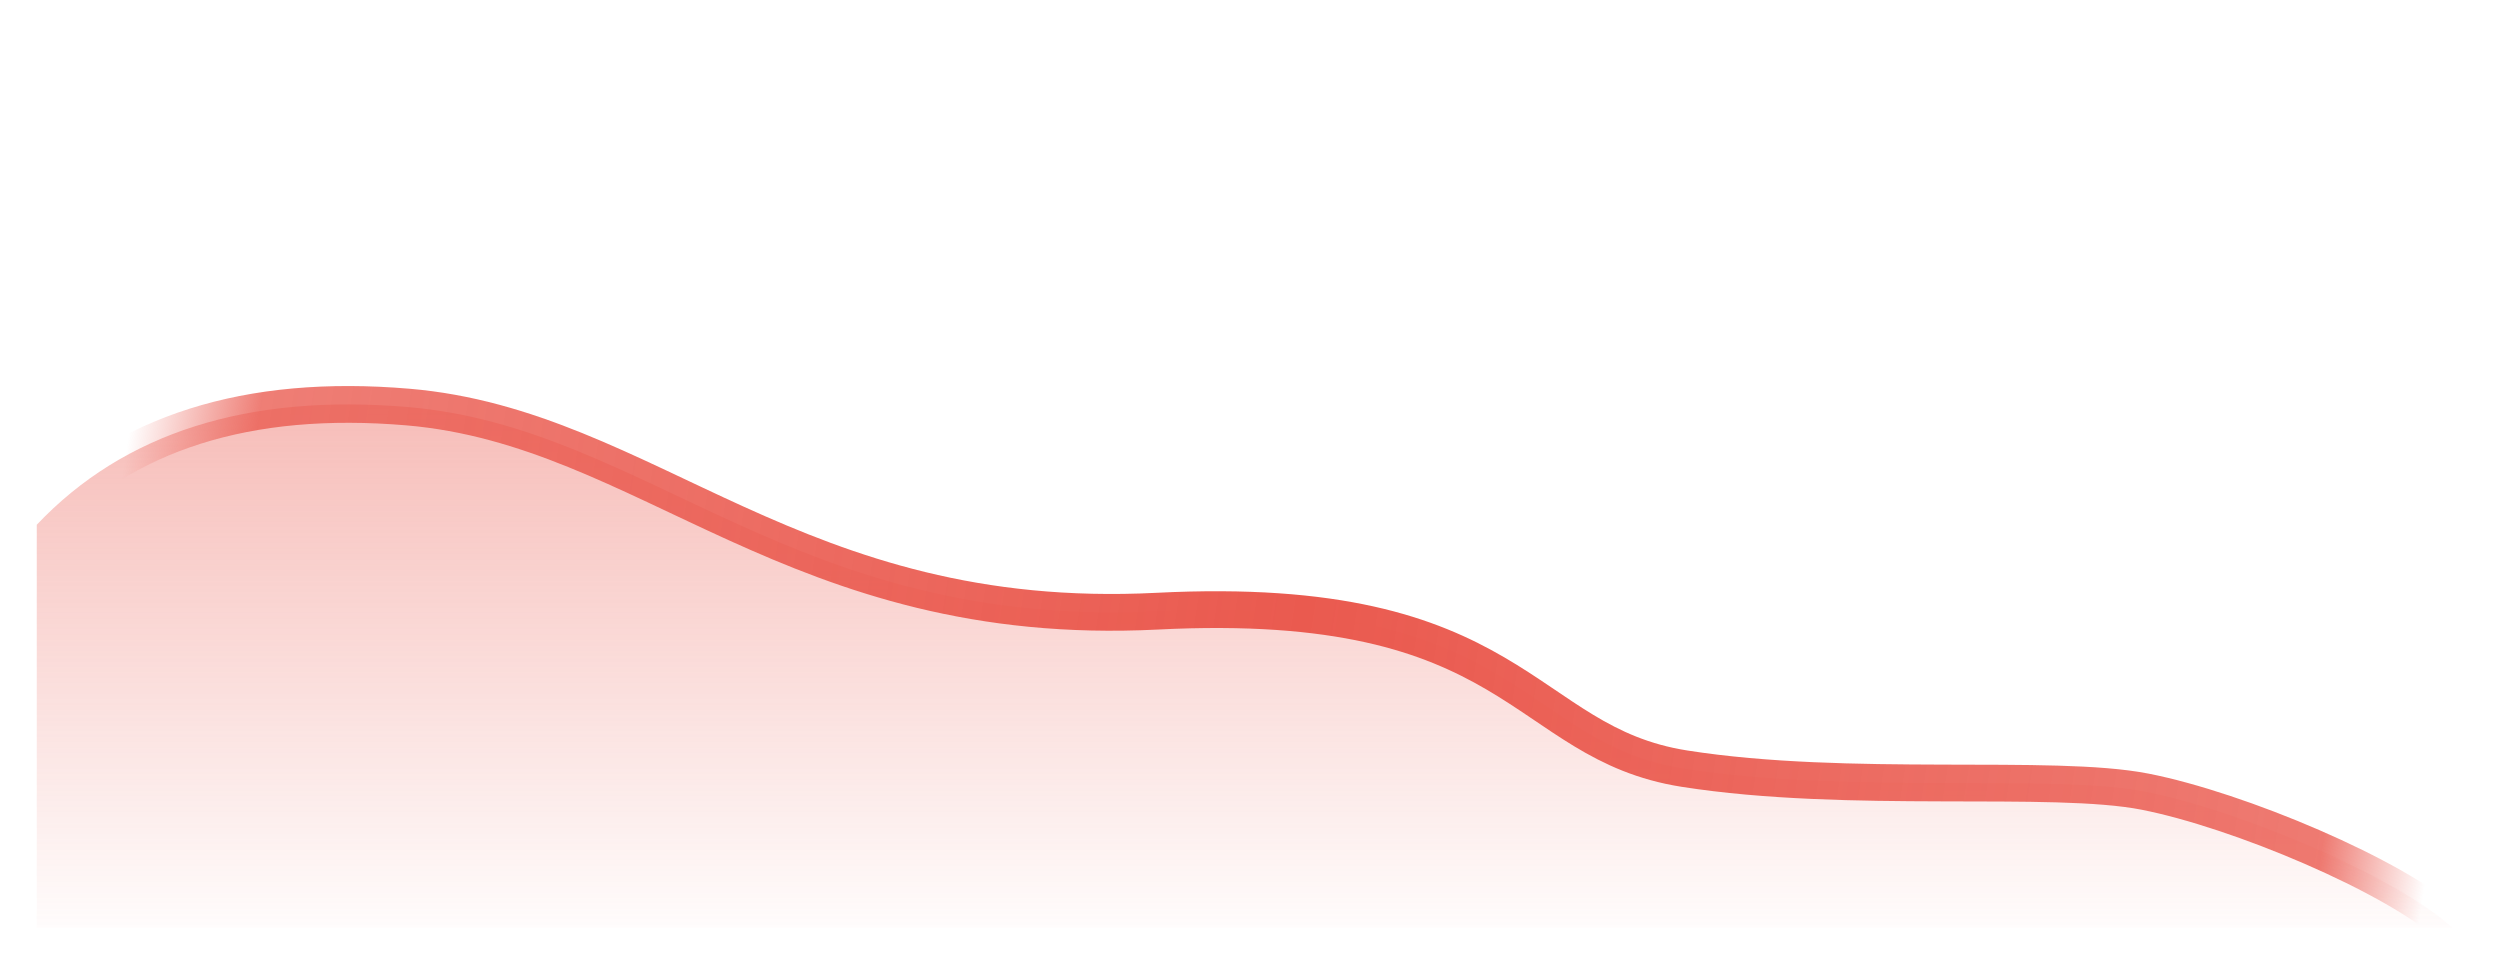 <?xml version="1.0" encoding="UTF-8"?>
<svg width="68px" height="26px" viewBox="0 0 68 26" version="1.1" xmlns="http://www.w3.org/2000/svg" xmlns:xlink="http://www.w3.org/1999/xlink">
    <title>img_low</title>
    <defs>
        <linearGradient x1="50%" y1="0%" x2="50%" y2="100%" id="linearGradient-1">
            <stop stop-color="#EA5A4F" stop-opacity="0.409" offset="0%"></stop>
            <stop stop-color="#EA5A4F" stop-opacity="0.02" offset="100%"></stop>
        </linearGradient>
        <linearGradient x1="2.64%" y1="48.612%" x2="100%" y2="51.91%" id="linearGradient-2">
            <stop stop-color="#EA5A4F" stop-opacity="0" offset="0%"></stop>
            <stop stop-color="#EA5A4F" stop-opacity="0.784" offset="5.399%"></stop>
            <stop stop-color="#EA5A4F" offset="50.807%"></stop>
            <stop stop-color="#EA5A4F" stop-opacity="0.805" offset="95.389%"></stop>
            <stop stop-color="#EA5A4F" stop-opacity="0" offset="100%"></stop>
        </linearGradient>
    </defs>
    <g stroke="none" stroke-width="1" fill="none" fill-rule="evenodd">
        <g transform="translate(-222, -31)">
            <g id="img_low-2" transform="translate(222, 31)">
                <g id="img_low" transform="translate(1, 11)">
                    <path d="M0,3.273 C2.373,0.768 5.739,-0.299 10.098,0.072 C16.636,0.628 20.609,6.124 30.477,5.624 C40.344,5.124 40.344,9.203 44.816,9.907 C49.288,10.61 54.822,10.036 57.349,10.534 C59.876,11.031 64.137,12.812 65.704,14.233 C64.896,14.233 42.995,14.233 0,14.233 L0,3.273 Z" fill="url(#linearGradient-1)"></path>
                    <path d="M0,3.273 C2.373,0.768 5.739,-0.299 10.098,0.072 C16.636,0.628 20.609,6.124 30.477,5.624 C40.344,5.124 40.344,9.203 44.816,9.907 C49.288,10.61 54.822,10.036 57.349,10.534 C59.876,11.031 64.137,12.812 65.704,14.233" stroke="url(#linearGradient-2)"></path>
                </g>
            </g>
        </g>
    </g>
</svg>